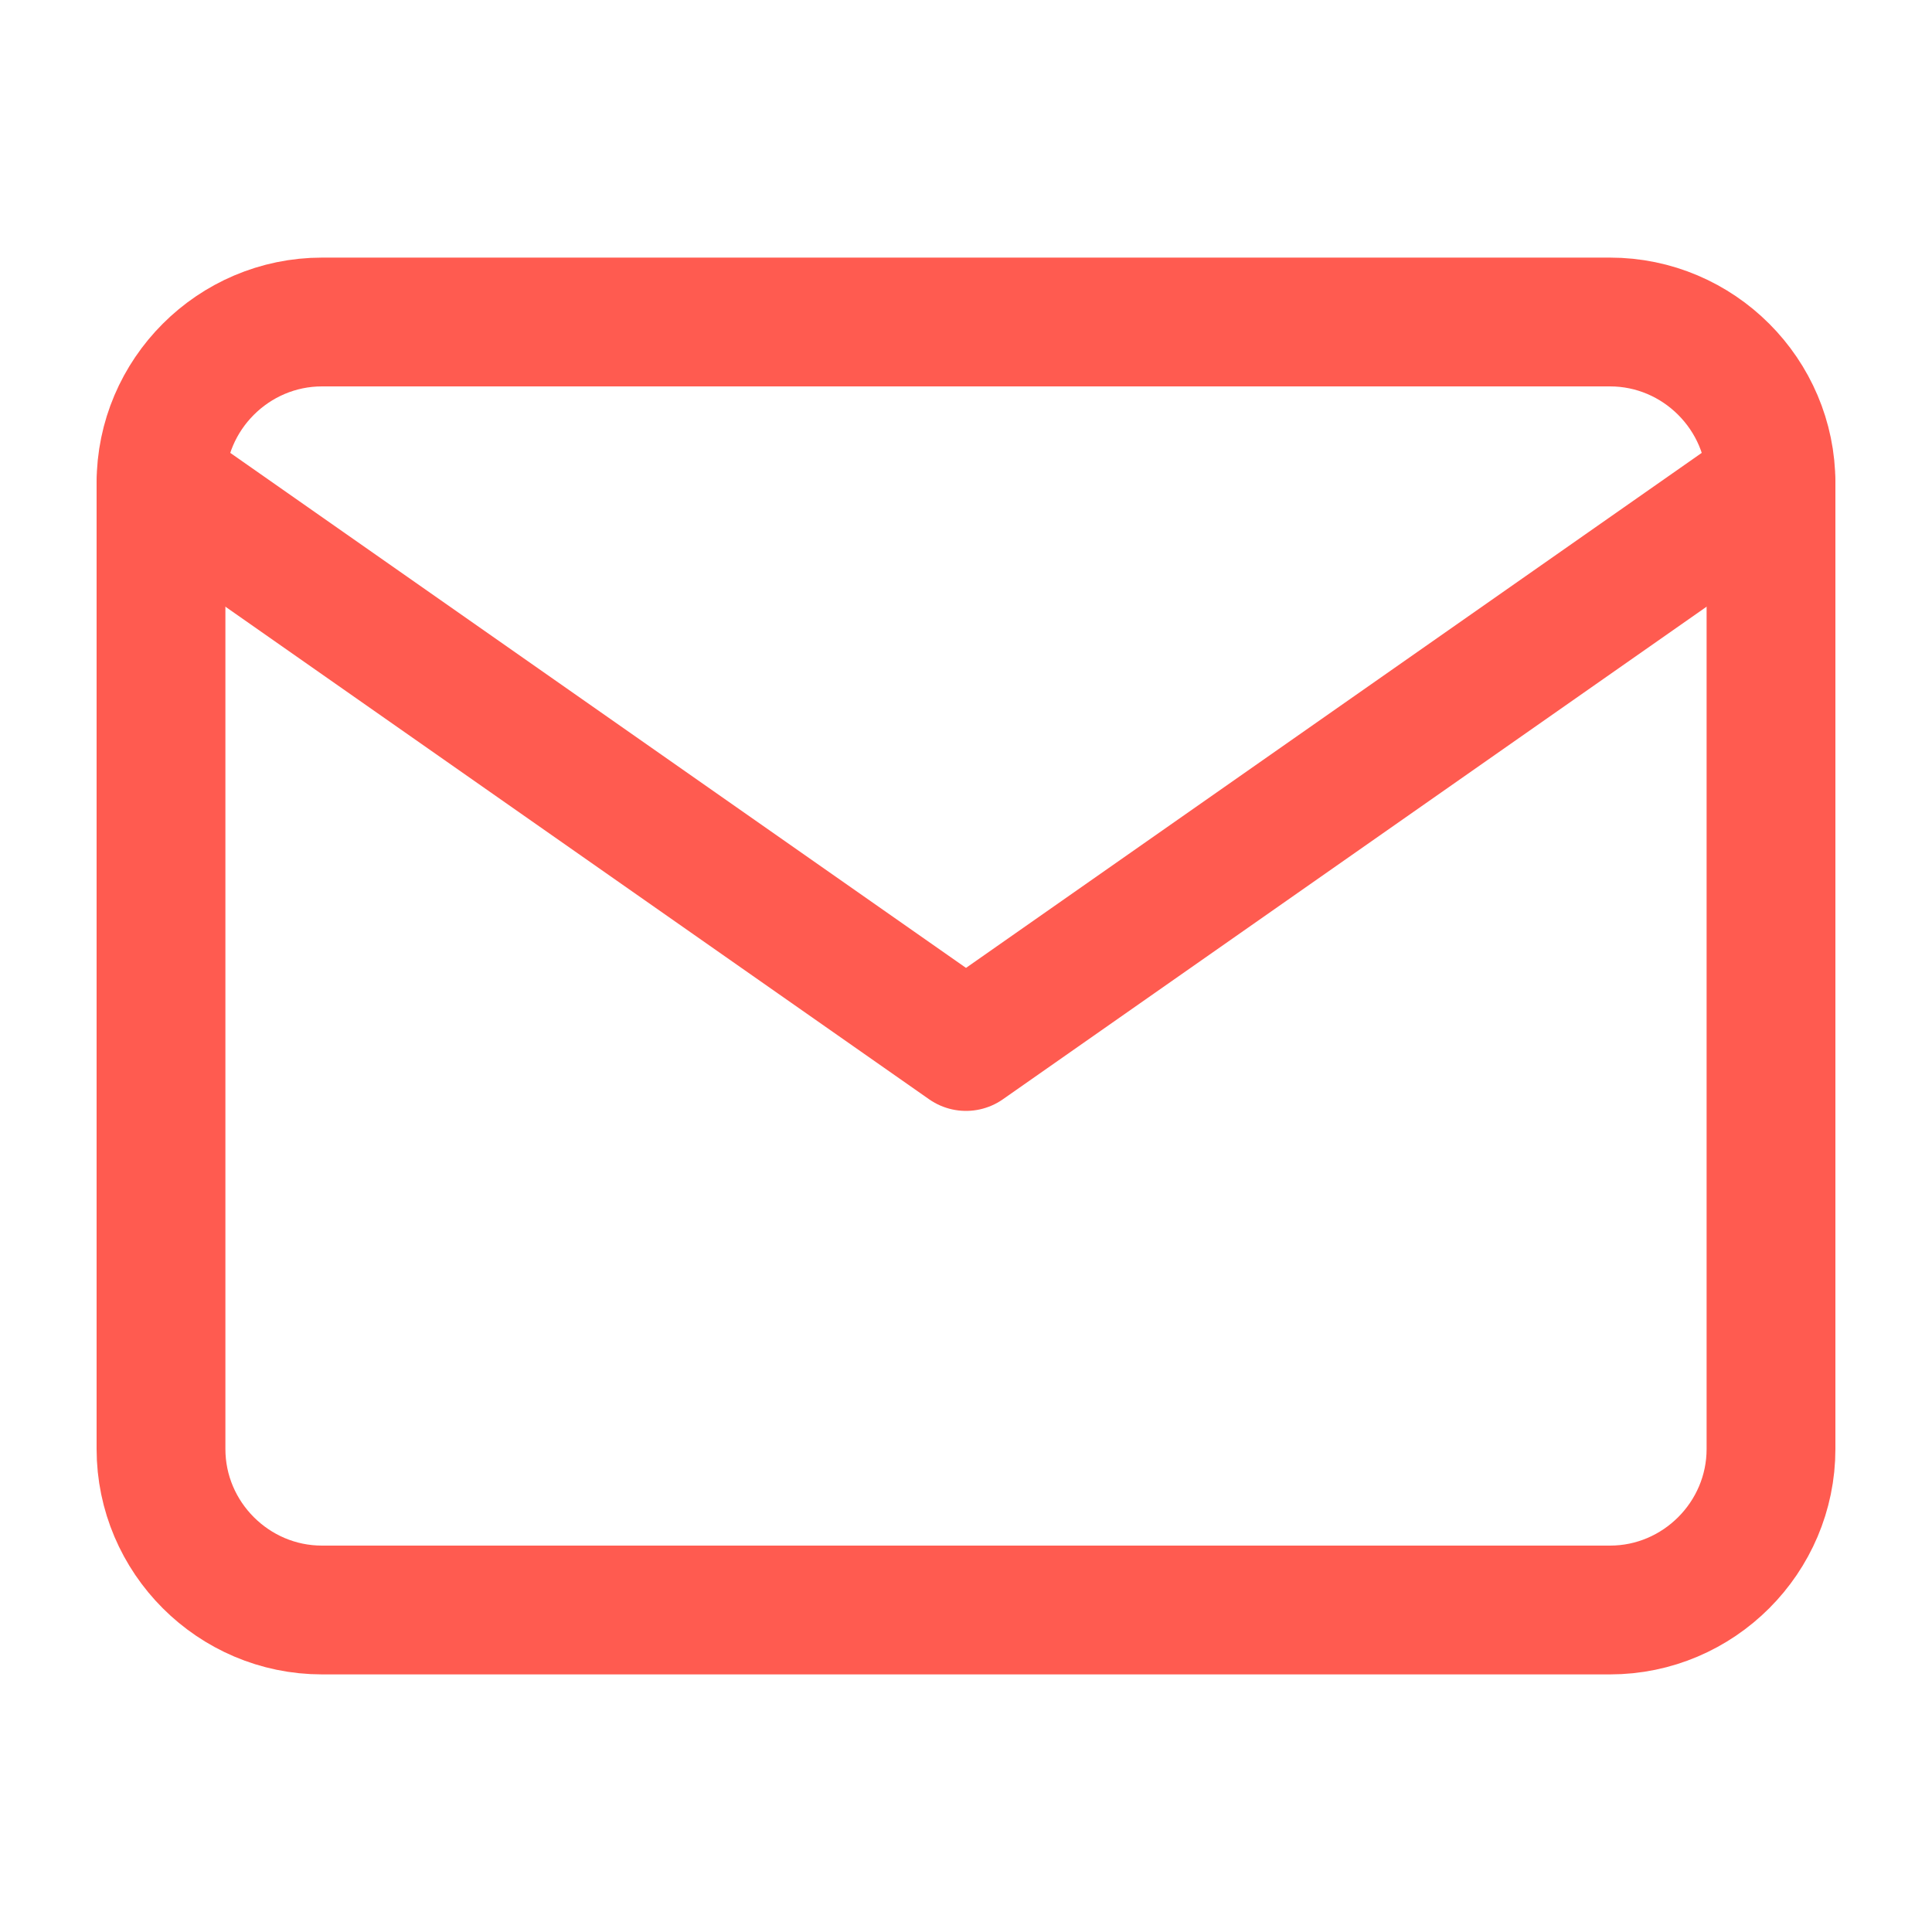 <svg width="30" height="30" viewBox="0 0 30 30" fill="none" xmlns="http://www.w3.org/2000/svg">
<path d="M5 5H25C26.375 5 27.5 6.125 27.5 7.5V22.5C27.5 23.875 26.375 25 25 25H5C3.625 25 2.5 23.875 2.5 22.5V7.5C2.5 6.125 3.625 5 5 5Z" stroke="#FF5B50" stroke-width="2" stroke-linecap="round" stroke-linejoin="round"/>
<path d="M27.5 7.5L15 16.25L2.5 7.5" stroke="#FF5B50" stroke-width="2" stroke-linecap="round" stroke-linejoin="round"/>
</svg>
